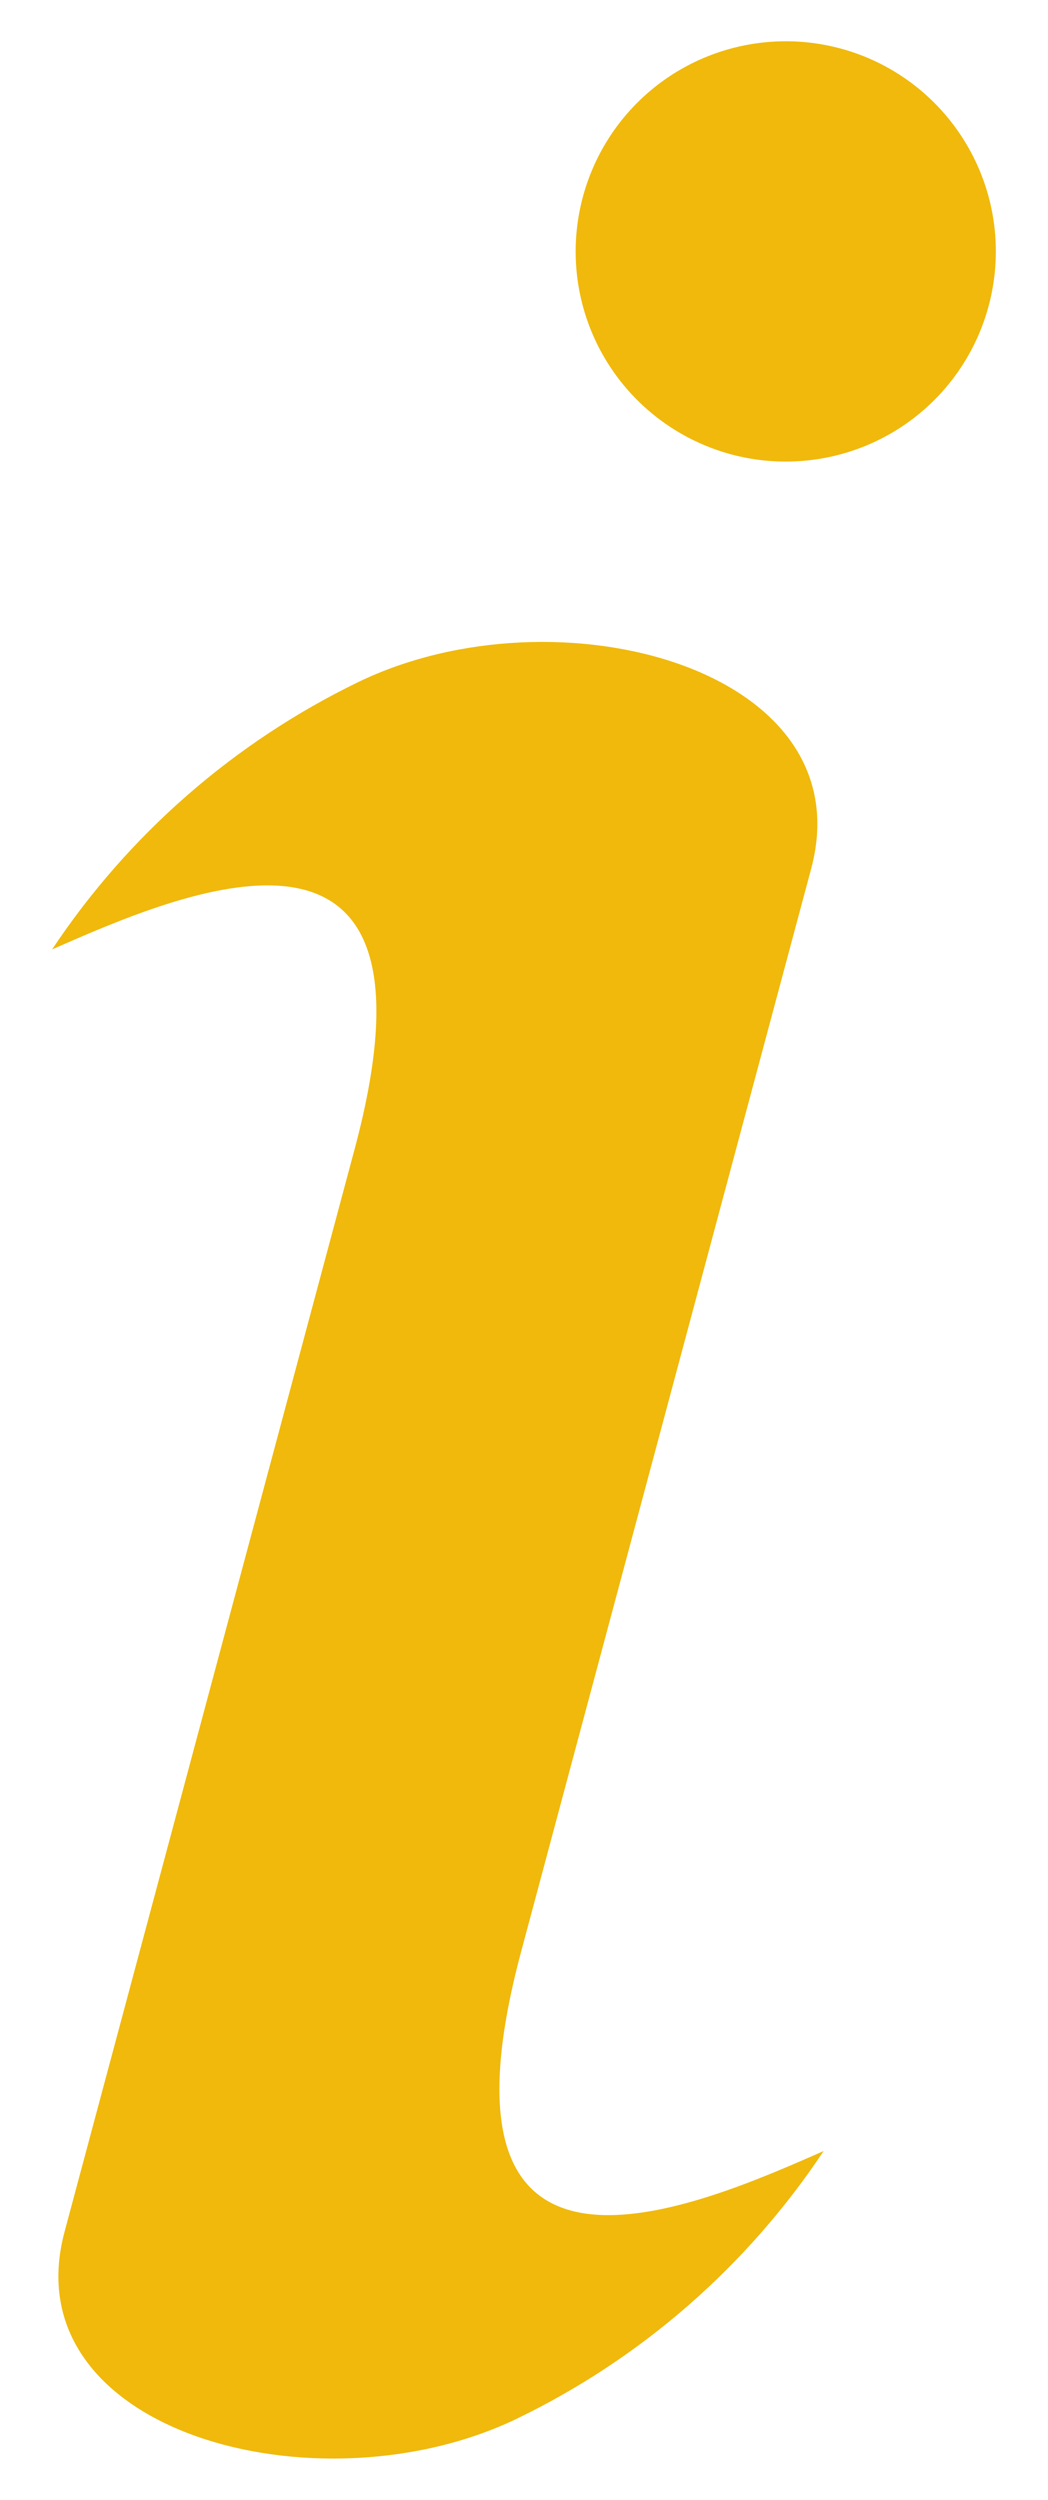 <svg width="13" height="31" viewBox="0 0 13 31" fill="none" xmlns="http://www.w3.org/2000/svg">
<path d="M6.416 29.992C3.95 31.184 0.136 30.159 0.801 27.675L4.399 14.25C5.657 9.554 2.196 11.093 0.646 11.774C1.594 10.348 2.907 9.203 4.447 8.457C6.914 7.265 10.728 8.29 10.062 10.774L6.465 24.2C5.207 28.896 8.667 27.356 10.217 26.675C9.269 28.101 7.957 29.246 6.416 29.992Z" fill="#F0B90B"/>
<path d="M9.747 5.724C8.693 5.724 7.743 5.089 7.339 4.116C6.936 3.142 7.159 2.021 7.904 1.275C8.649 0.53 9.771 0.307 10.745 0.71C11.718 1.114 12.353 2.064 12.353 3.118C12.353 3.809 12.079 4.472 11.59 4.961C11.101 5.45 10.438 5.724 9.747 5.724Z" fill="#F0B90B"/>
</svg>
